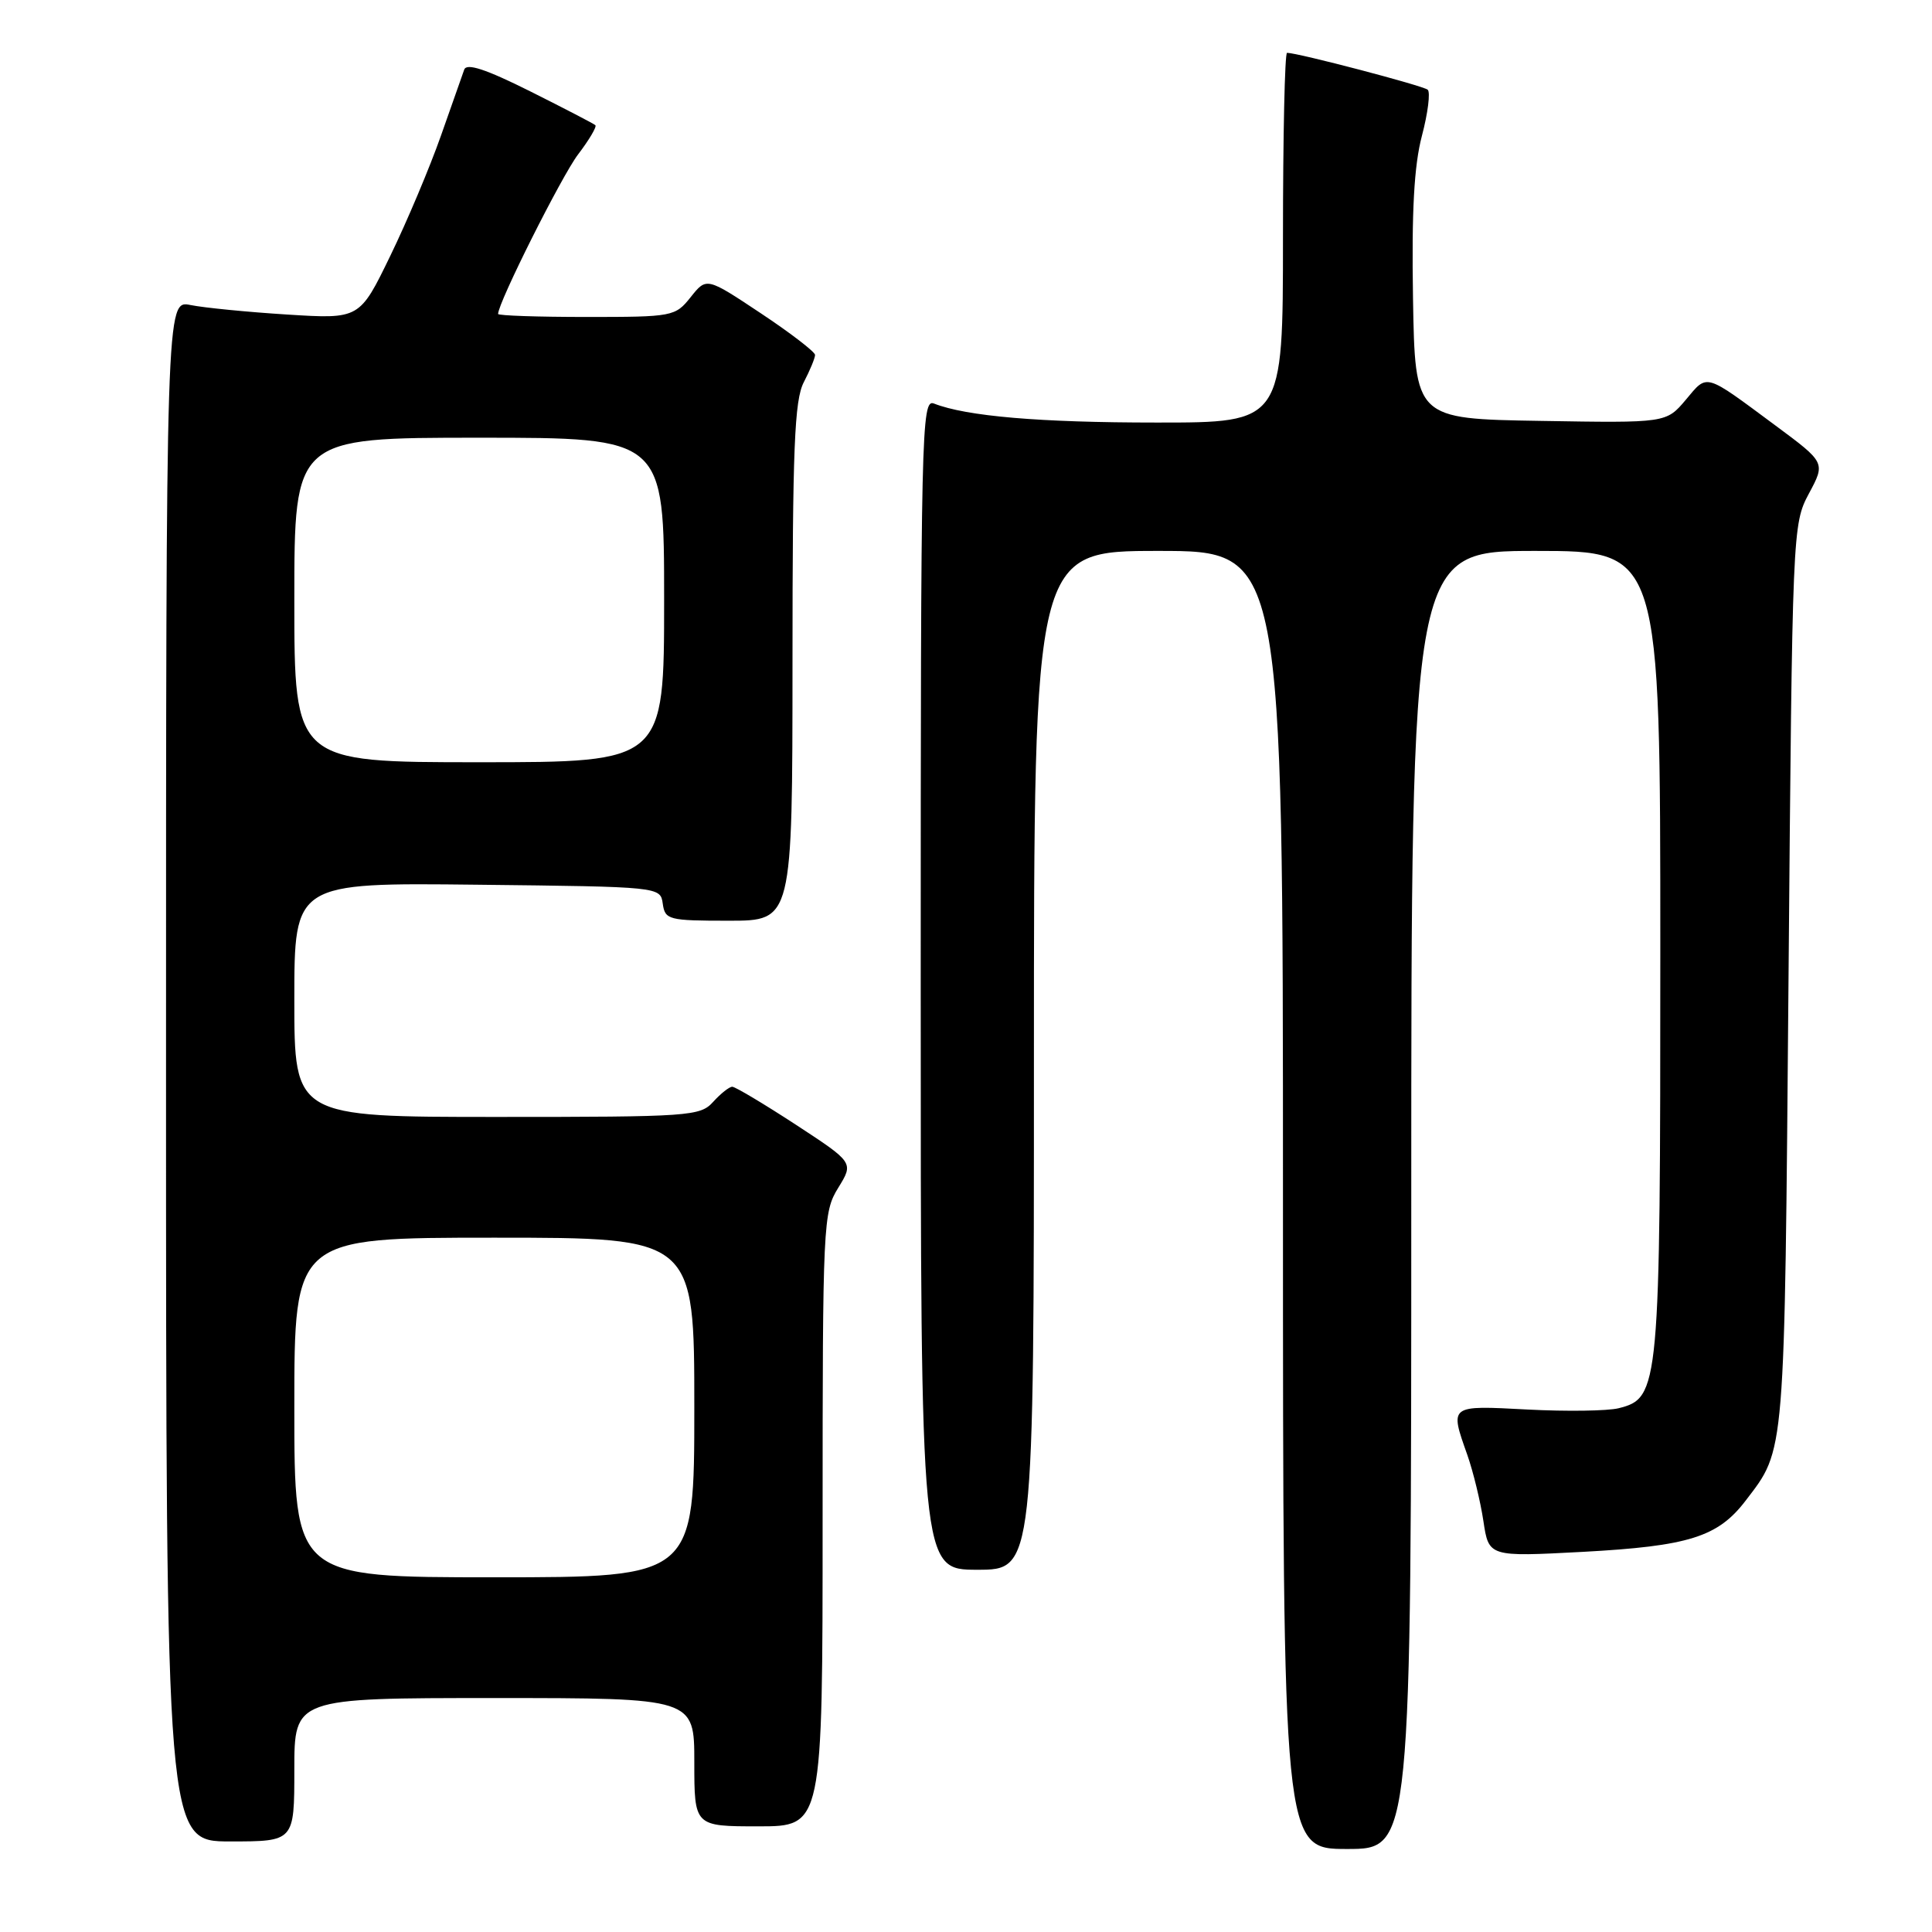 <?xml version="1.0" encoding="UTF-8" standalone="no"?>
<!DOCTYPE svg PUBLIC "-//W3C//DTD SVG 1.1//EN" "http://www.w3.org/Graphics/SVG/1.1/DTD/svg11.dtd" >
<svg xmlns="http://www.w3.org/2000/svg" xmlns:xlink="http://www.w3.org/1999/xlink" version="1.1" viewBox="0 0 256 256">
 <g >
 <path fill="currentColor"
d=" M 187.00 159.00 C 187.00 73.00 187.00 73.00 203.50 73.00 C 220.00 73.00 220.00 73.00 220.00 126.03 C 220.00 184.04 219.89 185.24 214.47 186.60 C 213.01 186.96 207.58 187.04 202.41 186.77 C 191.97 186.22 192.08 186.14 194.43 192.79 C 195.21 195.01 196.17 198.96 196.56 201.56 C 197.27 206.29 197.27 206.29 209.72 205.63 C 223.77 204.87 227.63 203.66 231.30 198.85 C 236.59 191.92 236.45 193.58 236.99 129.50 C 237.49 70.13 237.52 69.46 239.69 65.40 C 241.89 61.30 241.89 61.30 235.28 56.40 C 225.74 49.33 226.30 49.49 223.38 52.97 C 220.78 56.05 220.78 56.05 204.14 55.77 C 187.50 55.50 187.50 55.50 187.23 39.50 C 187.04 28.00 187.37 21.95 188.41 18.00 C 189.21 14.97 189.55 12.22 189.18 11.89 C 188.59 11.36 171.97 7.00 170.54 7.00 C 170.24 7.00 170.00 18.02 170.00 31.50 C 170.00 56.00 170.00 56.00 153.25 55.99 C 137.74 55.99 128.05 55.16 123.75 53.47 C 122.09 52.82 122.00 56.89 122.00 130.39 C 122.00 208.00 122.00 208.00 129.50 208.00 C 137.00 208.00 137.00 208.00 137.00 140.50 C 137.00 73.00 137.00 73.00 153.50 73.00 C 170.00 73.00 170.00 73.00 170.00 159.00 C 170.00 245.00 170.00 245.00 178.50 245.00 C 187.00 245.00 187.00 245.00 187.00 159.00 Z  M 39.00 234.50 C 39.00 225.00 39.00 225.00 65.50 225.00 C 92.00 225.00 92.00 225.00 92.00 233.50 C 92.00 242.00 92.00 242.00 100.50 242.00 C 109.00 242.00 109.00 242.00 109.00 201.37 C 109.00 162.04 109.07 160.63 111.07 157.39 C 113.13 154.05 113.13 154.05 105.44 149.02 C 101.21 146.26 97.42 144.00 97.03 144.00 C 96.63 144.00 95.50 144.90 94.50 146.00 C 92.78 147.91 91.42 148.00 65.85 148.00 C 39.00 148.00 39.00 148.00 39.00 132.48 C 39.00 116.96 39.00 116.96 63.25 117.23 C 87.50 117.50 87.50 117.50 87.82 119.75 C 88.12 121.88 88.59 122.00 96.57 122.00 C 105.00 122.00 105.00 122.00 105.01 87.75 C 105.01 59.32 105.27 53.01 106.51 50.64 C 107.33 49.06 108.00 47.44 108.00 47.03 C 108.00 46.63 104.77 44.14 100.81 41.51 C 93.62 36.73 93.62 36.73 91.52 39.37 C 89.47 41.94 89.17 42.00 77.71 42.00 C 71.27 42.00 66.00 41.82 66.00 41.60 C 66.00 40.11 74.43 23.31 76.60 20.46 C 78.07 18.53 79.10 16.79 78.89 16.59 C 78.68 16.39 74.78 14.37 70.23 12.09 C 64.36 9.16 61.82 8.32 61.51 9.23 C 61.26 9.93 59.87 13.88 58.42 18.00 C 56.97 22.12 53.96 29.28 51.72 33.89 C 47.65 42.28 47.65 42.28 38.08 41.68 C 32.81 41.35 27.04 40.78 25.25 40.42 C 22.00 39.75 22.00 39.75 22.00 141.88 C 22.00 244.00 22.00 244.00 30.50 244.00 C 39.00 244.00 39.00 244.00 39.00 234.50 Z  M 39.00 186.50 C 39.00 164.00 39.00 164.00 65.50 164.00 C 92.00 164.00 92.00 164.00 92.00 186.50 C 92.00 209.00 92.00 209.00 65.50 209.00 C 39.00 209.00 39.00 209.00 39.00 186.50 Z  M 39.00 79.50 C 39.00 58.00 39.00 58.00 63.50 58.00 C 88.00 58.00 88.00 58.00 88.00 79.50 C 88.00 101.00 88.00 101.00 63.50 101.00 C 39.00 101.00 39.00 101.00 39.00 79.50 Z "/>
</g>
</svg>